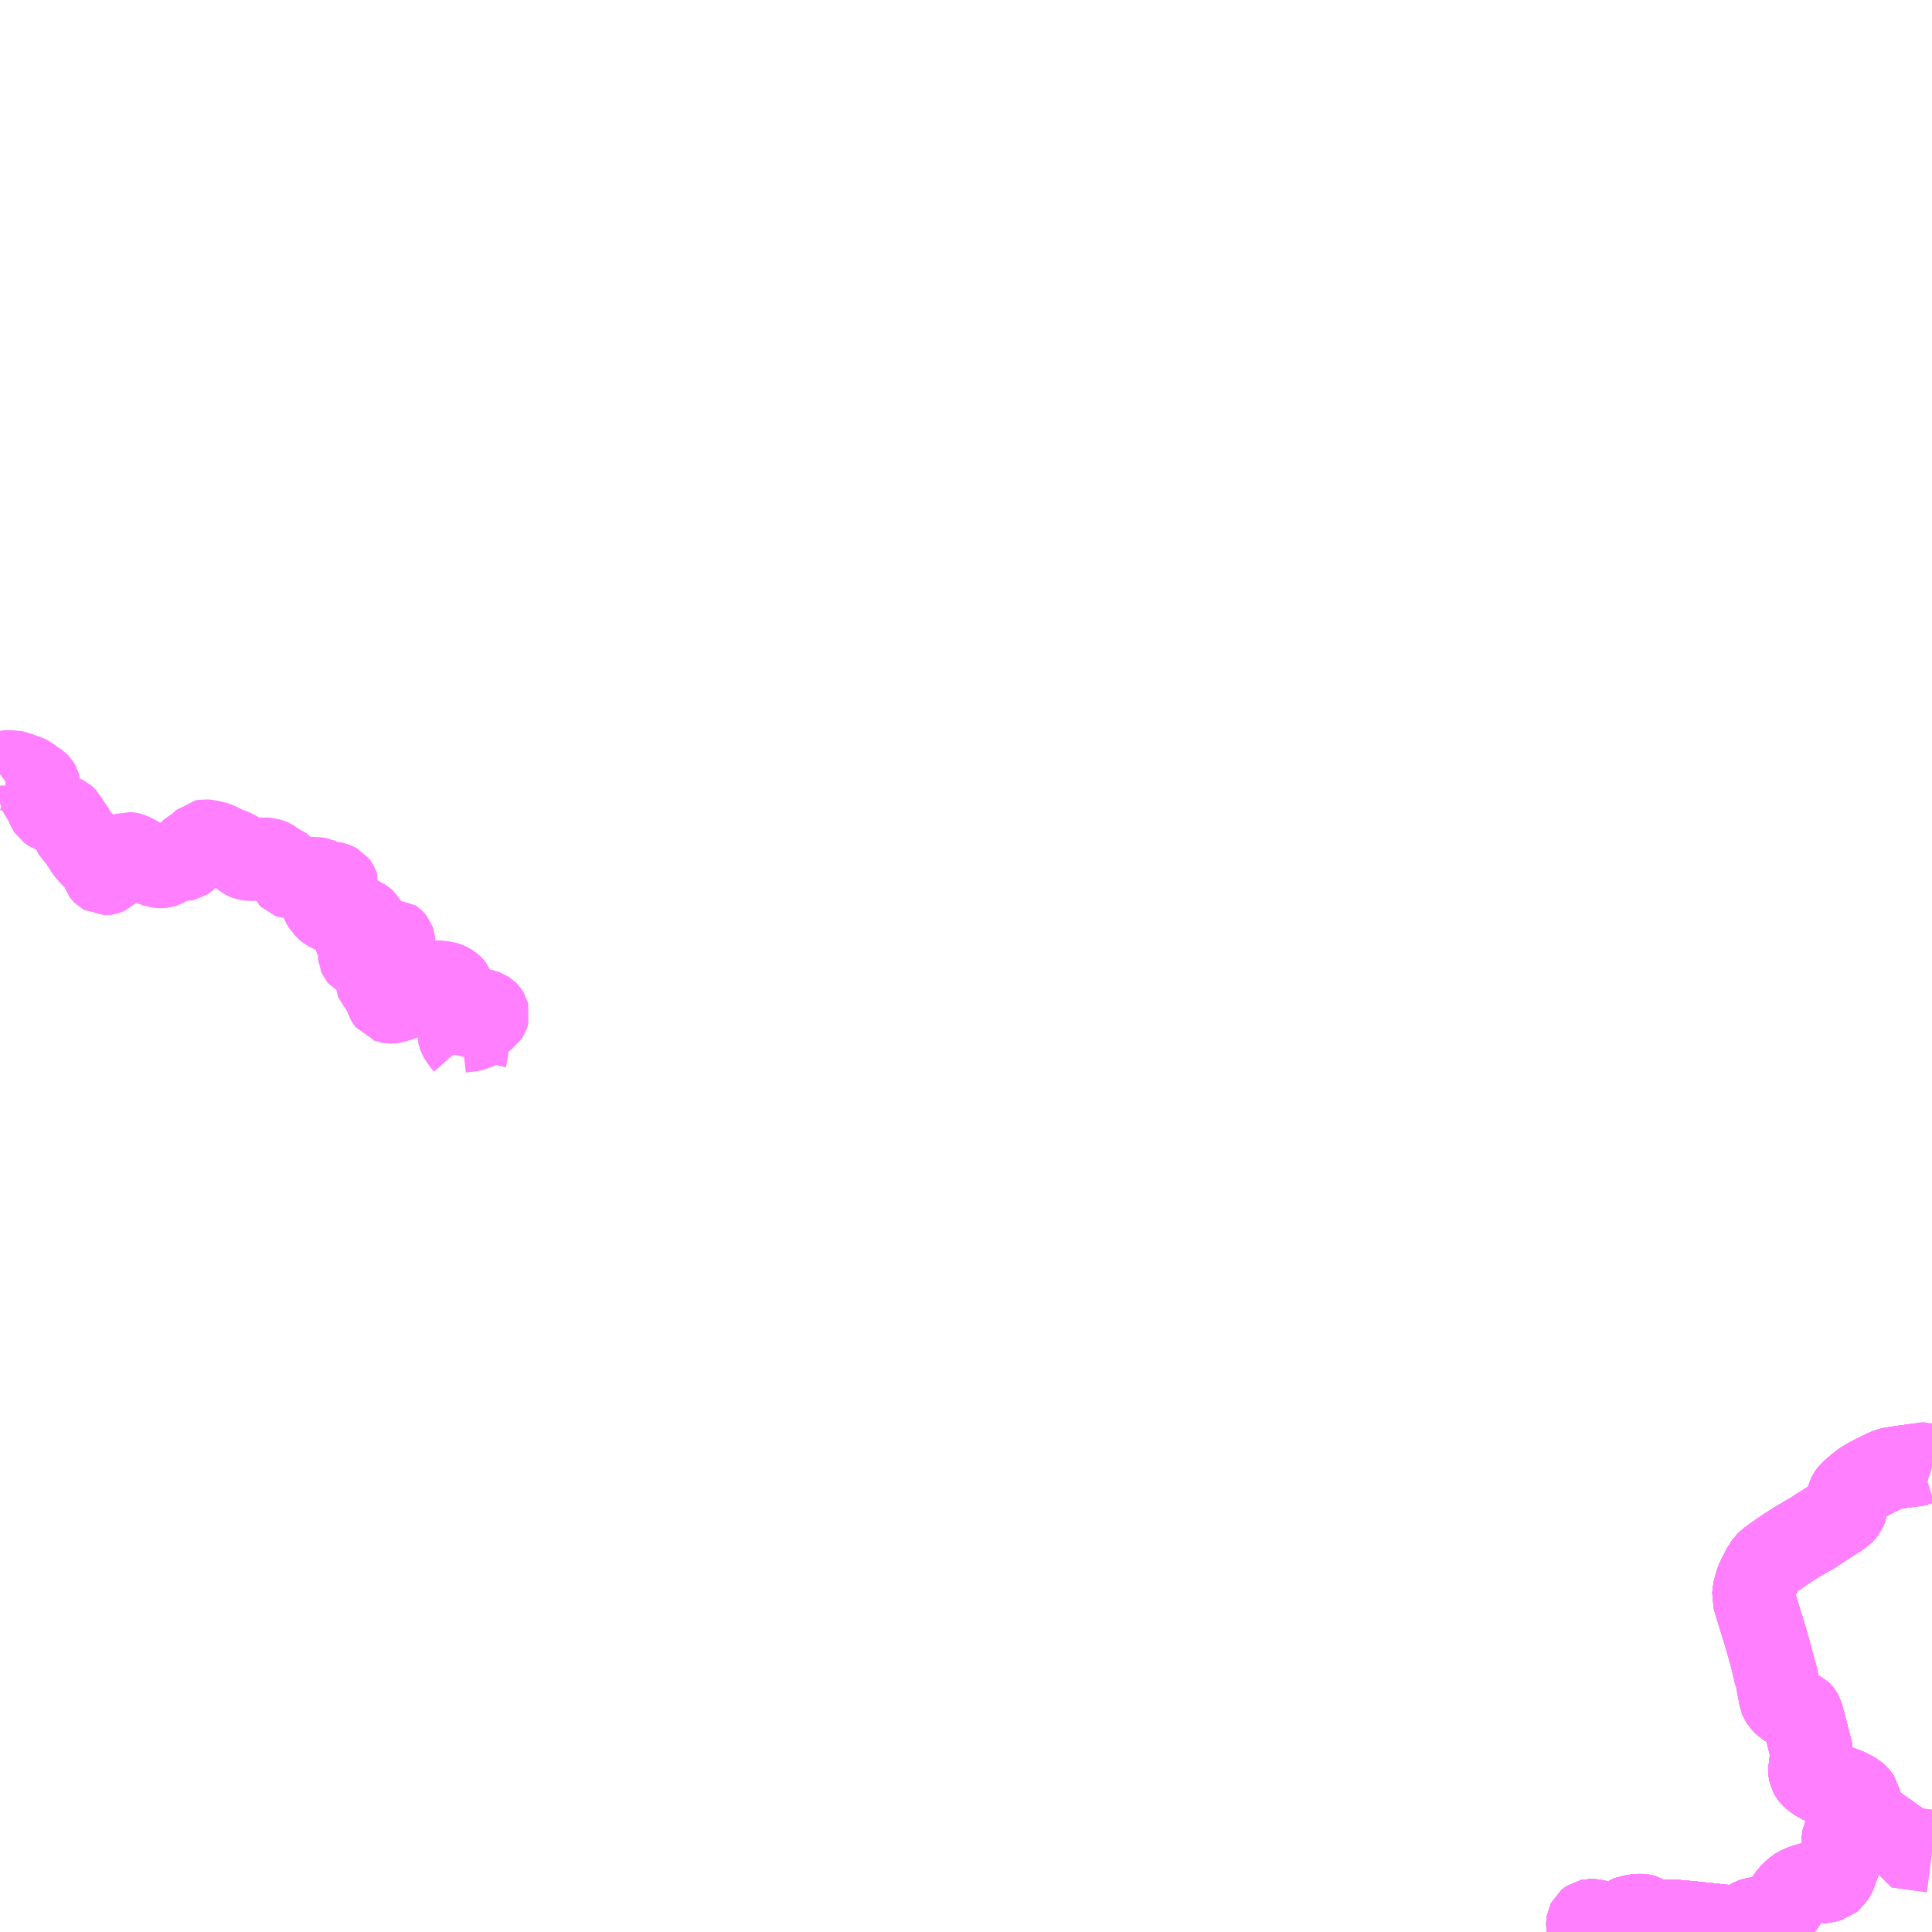 <?xml version="1.0" encoding="UTF-8"?>
<svg  xmlns="http://www.w3.org/2000/svg" xmlns:xlink="http://www.w3.org/1999/xlink" xmlns:go="http://purl.org/svgmap/profile" property="N07_001,N07_002,N07_003,N07_004,N07_005,N07_006,N07_007" viewBox="13605.469 -3427.734 17.578 17.578" go:dataArea="13605.46875 -3427.734375 17.578125 17.578125" >
<globalCoordinateSystem srsName="http://purl.org/crs/84" transform="matrix(100.0,0.0,0.0,-100.0,0.0,0.0)" />
<defs>
 <g id="p0" >
  <circle cx="0.0" cy="0.0" r="3" stroke="green" stroke-width="0.75" vector-effect="non-scaling-stroke" />
 </g>
</defs>
<g fill="none" fill-rule="evenodd" stroke="#FF00FF" stroke-width="0.75" opacity="0.5" vector-effect="non-scaling-stroke" stroke-linejoin="bevel" >
<path content="1,三交南紀交通（株）,名古屋南紀高速バス,5.0,5.0,5.0," xlink:title="1" d="M13619.918,-3410.156L13619.912,-3410.229L13619.912,-3410.237L13619.913,-3410.244L13619.916,-3410.25L13619.922,-3410.255L13619.931,-3410.261L13619.94,-3410.263L13619.96,-3410.263L13619.991,-3410.258L13620.034,-3410.243L13620.055,-3410.236L13620.081,-3410.235L13620.102,-3410.235L13620.12,-3410.237L13620.232,-3410.257L13620.245,-3410.263L13620.255,-3410.271L13620.275,-3410.287L13620.302,-3410.298L13620.356,-3410.307L13620.388,-3410.309L13620.405,-3410.309L13620.42,-3410.306L13620.434,-3410.302L13620.451,-3410.291L13620.452,-3410.291L13620.481,-3410.261L13620.498,-3410.246L13620.51,-3410.238L13620.519,-3410.235L13620.535,-3410.235L13620.547,-3410.236L13620.636,-3410.255L13620.649,-3410.256L13620.665,-3410.257L13620.681,-3410.258L13620.712,-3410.256L13620.783,-3410.25L13620.898,-3410.239L13621.144,-3410.213L13621.221,-3410.202L13621.28,-3410.195L13621.293,-3410.195L13621.305,-3410.197L13621.33,-3410.211L13621.345,-3410.224L13621.358,-3410.235L13621.397,-3410.263L13621.414,-3410.272L13621.426,-3410.276L13621.517,-3410.292L13621.54,-3410.299L13621.599,-3410.321L13621.628,-3410.334L13621.641,-3410.343L13621.666,-3410.365L13621.673,-3410.373L13621.687,-3410.389L13621.731,-3410.457L13621.754,-3410.489L13621.791,-3410.526L13621.815,-3410.546L13621.829,-3410.555L13621.862,-3410.571L13621.903,-3410.586L13621.935,-3410.595L13622,-3410.608L13622.065,-3410.613L13622.088,-3410.618L13622.12,-3410.627L13622.142,-3410.645L13622.15,-3410.658L13622.159,-3410.674L13622.164,-3410.683L13622.167,-3410.691L13622.182,-3410.733L13622.229,-3410.862L13622.233,-3410.87L13622.243,-3410.896L13622.247,-3410.911L13622.247,-3410.927L13622.244,-3410.959L13622.242,-3410.97L13622.237,-3410.992L13622.237,-3411.002L13622.24,-3411.022L13622.254,-3411.051L13622.329,-3411.175L13622.374,-3411.27L13622.376,-3411.273L13622.383,-3411.294L13622.388,-3411.319L13622.39,-3411.336L13622.39,-3411.355L13622.387,-3411.37L13622.377,-3411.385L13622.371,-3411.393L13622.342,-3411.417L13622.288,-3411.445L13622.269,-3411.454L13622.231,-3411.469L13622.162,-3411.491L13622.141,-3411.496L13622.059,-3411.508L13622.044,-3411.514L13622.021,-3411.524L13621.972,-3411.557L13621.953,-3411.575L13621.944,-3411.586L13621.937,-3411.599L13621.934,-3411.612L13621.933,-3411.62L13621.934,-3411.635L13621.943,-3411.71L13621.953,-3411.785L13621.953,-3411.793L13621.945,-3411.826L13621.917,-3411.932L13621.908,-3411.97L13621.905,-3411.98L13621.876,-3412.092L13621.869,-3412.116L13621.862,-3412.136L13621.857,-3412.145L13621.85,-3412.155L13621.845,-3412.16L13621.751,-3412.202L13621.724,-3412.216L13621.709,-3412.225L13621.7,-3412.234L13621.684,-3412.25L13621.671,-3412.271L13621.667,-3412.281L13621.636,-3412.464L13621.567,-3412.719L13621.561,-3412.741L13621.55,-3412.777L13621.54,-3412.815L13621.51,-3412.912L13621.471,-3413.039L13621.455,-3413.091L13621.421,-3413.203L13621.424,-3413.23L13621.426,-3413.255L13621.447,-3413.335L13621.465,-3413.378L13621.487,-3413.42L13621.519,-3413.482L13621.521,-3413.484L13621.538,-3413.508L13621.561,-3413.53L13621.649,-3413.593L13621.735,-3413.653L13621.742,-3413.657L13621.805,-3413.697L13621.819,-3413.706L13621.951,-3413.78L13622.159,-3413.915L13622.2,-3413.941L13622.233,-3413.966L13622.246,-3413.978L13622.257,-3413.992L13622.263,-3414.007L13622.269,-3414.031L13622.271,-3414.059L13622.277,-3414.092L13622.284,-3414.118L13622.288,-3414.126L13622.292,-3414.134L13622.301,-3414.147L13622.306,-3414.153L13622.385,-3414.222L13622.425,-3414.251L13622.471,-3414.278L13622.518,-3414.303L13622.549,-3414.318L13622.631,-3414.358L13622.649,-3414.365L13622.673,-3414.372L13622.733,-3414.382L13622.8,-3414.392L13622.915,-3414.407L13622.963,-3414.413L13623.01,-3414.403L13623.047,-3414.391"/>
<path content="1,三重交通（株）,勝浦・南紀～横浜・東京・大宮,1.0,1.0,1.0," xlink:title="1" d="M13623.047,-3414.391L13623.01,-3414.403L13622.963,-3414.413L13622.915,-3414.407L13622.8,-3414.392L13622.733,-3414.382L13622.673,-3414.372L13622.649,-3414.365L13622.631,-3414.358L13622.549,-3414.318L13622.518,-3414.303L13622.471,-3414.278L13622.425,-3414.251L13622.385,-3414.222L13622.306,-3414.153L13622.301,-3414.147L13622.292,-3414.134L13622.288,-3414.126L13622.284,-3414.118L13622.277,-3414.092L13622.271,-3414.059L13622.269,-3414.031L13622.263,-3414.007L13622.257,-3413.992L13622.246,-3413.978L13622.233,-3413.966L13622.2,-3413.941L13622.159,-3413.915L13621.951,-3413.78L13621.819,-3413.706L13621.805,-3413.697L13621.742,-3413.657L13621.735,-3413.653L13621.649,-3413.593L13621.561,-3413.53L13621.538,-3413.508L13621.521,-3413.484L13621.519,-3413.482L13621.487,-3413.42L13621.465,-3413.378L13621.447,-3413.335L13621.426,-3413.255L13621.424,-3413.23L13621.421,-3413.203L13621.455,-3413.091L13621.471,-3413.039L13621.51,-3412.912L13621.54,-3412.815L13621.55,-3412.777L13621.561,-3412.741L13621.567,-3412.719L13621.636,-3412.464L13621.667,-3412.281L13621.671,-3412.271L13621.684,-3412.25L13621.7,-3412.234L13621.709,-3412.225L13621.724,-3412.216L13621.751,-3412.202L13621.845,-3412.16L13621.85,-3412.155L13621.857,-3412.145L13621.862,-3412.136L13621.869,-3412.116L13621.876,-3412.092L13621.905,-3411.98L13621.908,-3411.97L13621.917,-3411.932L13621.945,-3411.826L13621.953,-3411.793L13621.953,-3411.785L13621.943,-3411.71L13621.934,-3411.635L13621.933,-3411.62L13621.934,-3411.612L13621.937,-3411.599L13621.944,-3411.586L13621.953,-3411.575L13621.972,-3411.557L13622.021,-3411.524L13622.044,-3411.514L13622.059,-3411.508L13622.141,-3411.496L13622.162,-3411.491L13622.231,-3411.469L13622.269,-3411.454L13622.288,-3411.445L13622.342,-3411.417L13622.371,-3411.393L13622.377,-3411.385L13622.387,-3411.37L13622.39,-3411.355L13622.39,-3411.336L13622.388,-3411.319L13622.383,-3411.294L13622.376,-3411.273L13622.374,-3411.27L13622.329,-3411.175L13622.254,-3411.051L13622.24,-3411.022L13622.237,-3411.002L13622.237,-3410.992L13622.242,-3410.97L13622.244,-3410.959L13622.247,-3410.927L13622.247,-3410.911L13622.243,-3410.896L13622.233,-3410.87L13622.229,-3410.862L13622.182,-3410.733L13622.167,-3410.691L13622.164,-3410.683L13622.159,-3410.674L13622.15,-3410.658L13622.142,-3410.645L13622.12,-3410.627L13622.088,-3410.618L13622.065,-3410.613L13622,-3410.608L13621.935,-3410.595L13621.903,-3410.586L13621.862,-3410.571L13621.829,-3410.555L13621.815,-3410.546L13621.791,-3410.526L13621.754,-3410.489L13621.731,-3410.457L13621.687,-3410.389L13621.673,-3410.373L13621.666,-3410.365L13621.641,-3410.343L13621.628,-3410.334L13621.599,-3410.321L13621.54,-3410.299L13621.517,-3410.292L13621.426,-3410.276L13621.414,-3410.272L13621.397,-3410.263L13621.358,-3410.235L13621.345,-3410.224L13621.33,-3410.211L13621.305,-3410.197L13621.293,-3410.195L13621.28,-3410.195L13621.221,-3410.202L13621.144,-3410.213L13620.898,-3410.239L13620.783,-3410.25L13620.712,-3410.256L13620.681,-3410.258L13620.665,-3410.257L13620.649,-3410.256L13620.636,-3410.255L13620.547,-3410.236L13620.535,-3410.235L13620.519,-3410.235L13620.51,-3410.238L13620.498,-3410.246L13620.481,-3410.261L13620.452,-3410.291L13620.451,-3410.291L13620.434,-3410.302L13620.42,-3410.306L13620.405,-3410.309L13620.388,-3410.309L13620.356,-3410.307L13620.302,-3410.298L13620.275,-3410.287L13620.255,-3410.271L13620.245,-3410.263L13620.232,-3410.257L13620.12,-3410.237L13620.102,-3410.235L13620.081,-3410.235L13620.055,-3410.236L13620.034,-3410.243L13619.991,-3410.258L13619.96,-3410.263L13619.94,-3410.263L13619.931,-3410.261L13619.922,-3410.255L13619.916,-3410.25L13619.913,-3410.244L13619.912,-3410.237L13619.912,-3410.229L13619.918,-3410.156"/>
<path content="1,三重交通（株）,尾鷲長島線_01_on,9.0,6.0,6.0," xlink:title="1" d="M13619.918,-3410.156L13619.912,-3410.229L13619.912,-3410.237L13619.913,-3410.244L13619.916,-3410.25L13619.922,-3410.255L13619.931,-3410.261L13619.94,-3410.263L13619.96,-3410.263L13619.991,-3410.258L13620.034,-3410.243L13620.055,-3410.236L13620.081,-3410.235L13620.102,-3410.235L13620.12,-3410.237L13620.232,-3410.257L13620.245,-3410.263L13620.255,-3410.271L13620.275,-3410.287L13620.302,-3410.298L13620.356,-3410.307L13620.388,-3410.309L13620.405,-3410.309L13620.42,-3410.306L13620.434,-3410.302L13620.451,-3410.291L13620.452,-3410.291L13620.481,-3410.261L13620.498,-3410.246L13620.51,-3410.238L13620.519,-3410.235L13620.535,-3410.235L13620.547,-3410.236L13620.636,-3410.255L13620.649,-3410.256L13620.665,-3410.257L13620.681,-3410.258L13620.712,-3410.256L13620.783,-3410.25L13620.898,-3410.239L13621.144,-3410.213L13621.221,-3410.202L13621.28,-3410.195L13621.293,-3410.195L13621.305,-3410.197L13621.33,-3410.211L13621.345,-3410.224L13621.358,-3410.235L13621.397,-3410.263L13621.414,-3410.272L13621.426,-3410.276L13621.517,-3410.292L13621.54,-3410.299L13621.599,-3410.321L13621.628,-3410.334L13621.641,-3410.343L13621.666,-3410.365L13621.673,-3410.373L13621.687,-3410.389L13621.731,-3410.457L13621.754,-3410.489L13621.791,-3410.526L13621.815,-3410.546L13621.829,-3410.555L13621.862,-3410.571L13621.903,-3410.586L13621.935,-3410.595L13622,-3410.608L13622.065,-3410.613L13622.076,-3410.616L13622.088,-3410.618L13622.12,-3410.627L13622.142,-3410.645L13622.15,-3410.658L13622.159,-3410.674L13622.164,-3410.683L13622.167,-3410.691L13622.182,-3410.733L13622.229,-3410.862L13622.233,-3410.87L13622.243,-3410.896L13622.247,-3410.911L13622.247,-3410.927L13622.244,-3410.959L13622.242,-3410.97L13622.237,-3410.992L13622.237,-3411.002L13622.24,-3411.022L13622.254,-3411.051L13622.329,-3411.175L13622.376,-3411.273L13622.383,-3411.294L13622.388,-3411.319L13622.39,-3411.336L13622.39,-3411.355L13622.387,-3411.37L13622.377,-3411.385L13622.371,-3411.393L13622.342,-3411.417L13622.288,-3411.445L13622.269,-3411.454L13622.231,-3411.469L13622.162,-3411.491L13622.141,-3411.496L13622.059,-3411.508L13622.044,-3411.514L13622.021,-3411.524L13621.972,-3411.557L13621.953,-3411.575L13621.944,-3411.586L13621.937,-3411.599L13621.934,-3411.612L13621.933,-3411.62L13621.934,-3411.635L13621.943,-3411.71L13621.953,-3411.785L13621.953,-3411.793L13621.945,-3411.826L13621.917,-3411.932L13621.908,-3411.97L13621.905,-3411.98L13621.876,-3412.092L13621.869,-3412.116L13621.862,-3412.136L13621.857,-3412.145L13621.85,-3412.155L13621.845,-3412.16L13621.751,-3412.202L13621.724,-3412.216L13621.709,-3412.225L13621.7,-3412.234L13621.684,-3412.25L13621.671,-3412.271L13621.667,-3412.281L13621.636,-3412.464L13621.567,-3412.719L13621.561,-3412.741L13621.55,-3412.777L13621.54,-3412.815L13621.51,-3412.912L13621.471,-3413.039L13621.455,-3413.091L13621.421,-3413.203L13621.426,-3413.255L13621.447,-3413.335L13621.465,-3413.378L13621.487,-3413.42L13621.519,-3413.482L13621.521,-3413.484L13621.538,-3413.508L13621.561,-3413.53L13621.649,-3413.593L13621.735,-3413.653L13621.742,-3413.657L13621.805,-3413.697L13621.819,-3413.706L13621.951,-3413.78L13622.159,-3413.915L13622.2,-3413.941L13622.233,-3413.966L13622.246,-3413.978L13622.257,-3413.992L13622.263,-3414.007L13622.269,-3414.031L13622.271,-3414.059L13622.277,-3414.092L13622.284,-3414.118L13622.288,-3414.126L13622.292,-3414.134L13622.301,-3414.147L13622.306,-3414.153L13622.385,-3414.222L13622.425,-3414.251L13622.471,-3414.278L13622.518,-3414.303L13622.549,-3414.318L13622.631,-3414.358L13622.649,-3414.365L13622.673,-3414.372L13622.733,-3414.382L13622.8,-3414.392L13622.915,-3414.407L13622.963,-3414.413L13623.01,-3414.403L13623.047,-3414.391"/>
<path content="1,三重交通（株）,尾鷲長島線_02_on,9.0,6.0,6.0," xlink:title="1" d="M13622.12,-3410.627L13622.142,-3410.645L13622.15,-3410.658L13622.159,-3410.674L13622.164,-3410.683L13622.167,-3410.691L13622.182,-3410.733L13622.229,-3410.862L13622.233,-3410.87L13622.243,-3410.896L13622.247,-3410.911L13622.247,-3410.927L13622.244,-3410.959L13622.242,-3410.97L13622.237,-3410.992L13622.237,-3411.002L13622.24,-3411.022L13622.254,-3411.051L13622.329,-3411.175L13622.376,-3411.273L13622.383,-3411.294L13622.388,-3411.319L13622.39,-3411.336L13622.39,-3411.355L13622.387,-3411.37L13622.377,-3411.385L13622.371,-3411.393L13622.342,-3411.417L13622.288,-3411.445L13622.269,-3411.454L13622.231,-3411.469L13622.162,-3411.491L13622.141,-3411.496L13622.059,-3411.508L13622.044,-3411.514L13622.021,-3411.524L13621.972,-3411.557L13621.953,-3411.575L13621.944,-3411.586L13621.937,-3411.599L13621.934,-3411.612L13621.933,-3411.62L13621.934,-3411.635L13621.943,-3411.71L13621.953,-3411.785L13621.953,-3411.793L13621.945,-3411.826L13621.917,-3411.932L13621.908,-3411.97L13621.905,-3411.98L13621.876,-3412.092L13621.869,-3412.116L13621.862,-3412.136L13621.857,-3412.145L13621.85,-3412.155L13621.845,-3412.16L13621.751,-3412.202L13621.724,-3412.216L13621.709,-3412.225L13621.7,-3412.234L13621.684,-3412.25L13621.671,-3412.271L13621.667,-3412.281L13621.636,-3412.464L13621.567,-3412.719L13621.561,-3412.741L13621.55,-3412.777L13621.54,-3412.815L13621.51,-3412.912L13621.471,-3413.039L13621.455,-3413.091L13621.421,-3413.203L13621.426,-3413.255L13621.447,-3413.335L13621.465,-3413.378L13621.487,-3413.42L13621.519,-3413.482L13621.521,-3413.484L13621.538,-3413.508L13621.561,-3413.53L13621.649,-3413.593L13621.735,-3413.653L13621.742,-3413.657L13621.805,-3413.697L13621.819,-3413.706L13621.951,-3413.78L13622.159,-3413.915L13622.2,-3413.941L13622.233,-3413.966L13622.246,-3413.978L13622.257,-3413.992L13622.263,-3414.007L13622.269,-3414.031L13622.271,-3414.059L13622.277,-3414.092L13622.284,-3414.118L13622.288,-3414.126L13622.292,-3414.134L13622.301,-3414.147L13622.306,-3414.153L13622.385,-3414.222L13622.425,-3414.251L13622.471,-3414.278L13622.518,-3414.303L13622.549,-3414.318L13622.631,-3414.358L13622.649,-3414.365L13622.673,-3414.372L13622.733,-3414.382L13622.8,-3414.392L13622.915,-3414.407L13622.963,-3414.413L13623.01,-3414.403L13623.047,-3414.391"/>
<path content="1,三重交通（株）,島勝線_01_on,7.0,5.0,5.0," xlink:title="1" d="M13619.918,-3410.156L13619.912,-3410.229L13619.912,-3410.237L13619.913,-3410.244L13619.916,-3410.25L13619.922,-3410.255L13619.931,-3410.261L13619.94,-3410.263L13619.96,-3410.263L13619.991,-3410.258L13620.034,-3410.243L13620.055,-3410.236L13620.081,-3410.235L13620.102,-3410.235L13620.12,-3410.237L13620.232,-3410.257L13620.245,-3410.263L13620.255,-3410.271L13620.275,-3410.287L13620.302,-3410.298L13620.356,-3410.307L13620.388,-3410.309L13620.405,-3410.309L13620.42,-3410.306L13620.434,-3410.302L13620.451,-3410.291L13620.452,-3410.291L13620.481,-3410.261L13620.498,-3410.246L13620.51,-3410.238L13620.519,-3410.235L13620.535,-3410.235L13620.547,-3410.236L13620.636,-3410.255L13620.649,-3410.256L13620.665,-3410.257L13620.681,-3410.258L13620.712,-3410.256L13620.783,-3410.25L13620.898,-3410.239L13621.144,-3410.213L13621.221,-3410.202L13621.28,-3410.195L13621.293,-3410.195L13621.305,-3410.197L13621.33,-3410.211L13621.345,-3410.224L13621.358,-3410.235L13621.397,-3410.263L13621.414,-3410.272L13621.426,-3410.276L13621.517,-3410.292L13621.54,-3410.299L13621.599,-3410.321L13621.628,-3410.334L13621.641,-3410.343L13621.666,-3410.365L13621.673,-3410.373L13621.687,-3410.389L13621.731,-3410.457L13621.754,-3410.489L13621.791,-3410.526L13621.815,-3410.546L13621.829,-3410.555L13621.862,-3410.571L13621.903,-3410.586L13621.935,-3410.595L13622,-3410.608L13622.065,-3410.613L13622.076,-3410.616L13622.088,-3410.618L13622.12,-3410.627L13622.142,-3410.645L13622.15,-3410.658L13622.159,-3410.674L13622.164,-3410.683L13622.167,-3410.691L13622.182,-3410.733L13622.229,-3410.862L13622.233,-3410.87L13622.243,-3410.896L13622.247,-3410.911L13622.247,-3410.927L13622.244,-3410.959L13622.242,-3410.97L13622.237,-3410.992L13622.237,-3411.002L13622.24,-3411.022L13622.254,-3411.051L13622.329,-3411.175L13622.376,-3411.273L13622.374,-3411.204L13622.369,-3411.204L13622.363,-3411.14L13622.488,-3411.134L13622.576,-3411.142L13622.668,-3411.148L13622.698,-3411.154L13622.73,-3410.933L13623.039,-3410.891L13623.047,-3410.89"/>
<path content="1,三重交通（株）,島勝線_02_on,7.0,5.0,5.0," xlink:title="1" d="M13622.12,-3410.627L13622.142,-3410.645L13622.15,-3410.658L13622.159,-3410.674L13622.164,-3410.683L13622.167,-3410.691L13622.182,-3410.733L13622.229,-3410.862L13622.233,-3410.87L13622.243,-3410.896L13622.247,-3410.911L13622.247,-3410.927L13622.244,-3410.959L13622.242,-3410.97L13622.237,-3410.992L13622.237,-3411.002L13622.24,-3411.022L13622.254,-3411.051L13622.329,-3411.175L13622.376,-3411.273L13622.374,-3411.204L13622.369,-3411.204L13622.363,-3411.14L13622.488,-3411.134L13622.576,-3411.142L13622.668,-3411.148L13622.698,-3411.154L13622.73,-3410.933L13623.039,-3410.891L13623.047,-3410.89"/>
<path content="1,三重交通（株）,松阪～尾鷲,9.0,9.0,9.0," xlink:title="1" d="M13623.047,-3414.391L13623.01,-3414.403L13622.963,-3414.413L13622.915,-3414.407L13622.8,-3414.392L13622.733,-3414.382L13622.673,-3414.372L13622.649,-3414.365L13622.631,-3414.358L13622.549,-3414.318L13622.518,-3414.303L13622.471,-3414.278L13622.425,-3414.251L13622.385,-3414.222L13622.306,-3414.153L13622.301,-3414.147L13622.292,-3414.134L13622.288,-3414.126L13622.284,-3414.118L13622.277,-3414.092L13622.271,-3414.059L13622.269,-3414.031L13622.263,-3414.007L13622.257,-3413.992L13622.246,-3413.978L13622.233,-3413.966L13622.2,-3413.941L13622.159,-3413.915L13621.951,-3413.78L13621.819,-3413.706L13621.805,-3413.697L13621.742,-3413.657L13621.735,-3413.653L13621.649,-3413.593L13621.561,-3413.53L13621.538,-3413.508L13621.521,-3413.484L13621.519,-3413.482L13621.487,-3413.42L13621.465,-3413.378L13621.447,-3413.335L13621.426,-3413.255L13621.424,-3413.23L13621.421,-3413.203L13621.455,-3413.091L13621.471,-3413.039L13621.51,-3412.912L13621.54,-3412.815L13621.55,-3412.777L13621.561,-3412.741L13621.567,-3412.719L13621.636,-3412.464L13621.667,-3412.281L13621.671,-3412.271L13621.684,-3412.25L13621.7,-3412.234L13621.709,-3412.225L13621.724,-3412.216L13621.751,-3412.202L13621.845,-3412.16L13621.85,-3412.155L13621.857,-3412.145L13621.862,-3412.136L13621.869,-3412.116L13621.876,-3412.092L13621.905,-3411.98L13621.908,-3411.97L13621.917,-3411.932L13621.945,-3411.826L13621.953,-3411.793L13621.953,-3411.785L13621.943,-3411.71L13621.934,-3411.635L13621.933,-3411.62L13621.934,-3411.612L13621.937,-3411.599L13621.944,-3411.586L13621.953,-3411.575L13621.972,-3411.557L13622.021,-3411.524L13622.044,-3411.514L13622.059,-3411.508L13622.141,-3411.496L13622.162,-3411.491L13622.231,-3411.469L13622.269,-3411.454L13622.288,-3411.445L13622.342,-3411.417L13622.371,-3411.393L13622.377,-3411.385L13622.387,-3411.37L13622.39,-3411.355L13622.39,-3411.336L13622.388,-3411.319L13622.383,-3411.294L13622.376,-3411.273L13622.374,-3411.27L13622.329,-3411.175L13622.254,-3411.051L13622.24,-3411.022L13622.237,-3411.002L13622.237,-3410.992L13622.242,-3410.97L13622.244,-3410.959L13622.247,-3410.927L13622.247,-3410.911L13622.243,-3410.896L13622.233,-3410.87L13622.229,-3410.862L13622.182,-3410.733L13622.167,-3410.691L13622.164,-3410.683L13622.159,-3410.674L13622.15,-3410.658L13622.142,-3410.645L13622.12,-3410.627L13622.088,-3410.618L13622.065,-3410.613L13622,-3410.608L13621.935,-3410.595L13621.903,-3410.586L13621.862,-3410.571L13621.829,-3410.555L13621.815,-3410.546L13621.791,-3410.526L13621.754,-3410.489L13621.731,-3410.457L13621.687,-3410.389L13621.673,-3410.373L13621.666,-3410.365L13621.641,-3410.343L13621.628,-3410.334L13621.599,-3410.321L13621.54,-3410.299L13621.517,-3410.292L13621.426,-3410.276L13621.414,-3410.272L13621.397,-3410.263L13621.358,-3410.235L13621.345,-3410.224L13621.33,-3410.211L13621.305,-3410.197L13621.293,-3410.195L13621.28,-3410.195L13621.221,-3410.202L13621.144,-3410.213L13620.898,-3410.239L13620.783,-3410.25L13620.712,-3410.256L13620.681,-3410.258L13620.665,-3410.257L13620.649,-3410.256L13620.636,-3410.255L13620.547,-3410.236L13620.535,-3410.235L13620.519,-3410.235L13620.51,-3410.238L13620.498,-3410.246L13620.481,-3410.261L13620.452,-3410.291L13620.451,-3410.291L13620.434,-3410.302L13620.42,-3410.306L13620.405,-3410.309L13620.388,-3410.309L13620.356,-3410.307L13620.302,-3410.298L13620.275,-3410.287L13620.255,-3410.271L13620.245,-3410.263L13620.232,-3410.257L13620.12,-3410.237L13620.102,-3410.235L13620.081,-3410.235L13620.055,-3410.236L13620.034,-3410.243L13619.991,-3410.258L13619.96,-3410.263L13619.94,-3410.263L13619.931,-3410.261L13619.922,-3410.255L13619.916,-3410.25L13619.913,-3410.244L13619.912,-3410.237L13619.912,-3410.229L13619.918,-3410.156"/>
<path content="1,三重交通（株）,津～尾鷲・熊野,9.0,9.0,9.0," xlink:title="1" d="M13623.047,-3414.391L13623.01,-3414.403L13622.963,-3414.413L13622.915,-3414.407L13622.8,-3414.392L13622.733,-3414.382L13622.673,-3414.372L13622.649,-3414.365L13622.631,-3414.358L13622.549,-3414.318L13622.518,-3414.303L13622.471,-3414.278L13622.425,-3414.251L13622.385,-3414.222L13622.306,-3414.153L13622.301,-3414.147L13622.292,-3414.134L13622.288,-3414.126L13622.284,-3414.118L13622.277,-3414.092L13622.271,-3414.059L13622.269,-3414.031L13622.263,-3414.007L13622.257,-3413.992L13622.246,-3413.978L13622.233,-3413.966L13622.2,-3413.941L13622.159,-3413.915L13621.951,-3413.78L13621.819,-3413.706L13621.805,-3413.697L13621.742,-3413.657L13621.735,-3413.653L13621.649,-3413.593L13621.561,-3413.53L13621.538,-3413.508L13621.521,-3413.484L13621.519,-3413.482L13621.487,-3413.42L13621.465,-3413.378L13621.447,-3413.335L13621.426,-3413.255L13621.424,-3413.23L13621.421,-3413.203L13621.455,-3413.091L13621.471,-3413.039L13621.51,-3412.912L13621.54,-3412.815L13621.55,-3412.777L13621.561,-3412.741L13621.567,-3412.719L13621.636,-3412.464L13621.667,-3412.281L13621.671,-3412.271L13621.684,-3412.25L13621.7,-3412.234L13621.709,-3412.225L13621.724,-3412.216L13621.751,-3412.202L13621.845,-3412.16L13621.85,-3412.155L13621.857,-3412.145L13621.862,-3412.136L13621.869,-3412.116L13621.876,-3412.092L13621.905,-3411.98L13621.908,-3411.97L13621.917,-3411.932L13621.945,-3411.826L13621.953,-3411.793L13621.953,-3411.785L13621.943,-3411.71L13621.934,-3411.635L13621.933,-3411.62L13621.934,-3411.612L13621.937,-3411.599L13621.944,-3411.586L13621.953,-3411.575L13621.972,-3411.557L13622.021,-3411.524L13622.044,-3411.514L13622.059,-3411.508L13622.141,-3411.496L13622.162,-3411.491L13622.231,-3411.469L13622.269,-3411.454L13622.288,-3411.445L13622.342,-3411.417L13622.371,-3411.393L13622.377,-3411.385L13622.387,-3411.37L13622.39,-3411.355L13622.39,-3411.336L13622.388,-3411.319L13622.383,-3411.294L13622.376,-3411.273L13622.374,-3411.27L13622.329,-3411.175L13622.254,-3411.051L13622.24,-3411.022L13622.237,-3411.002L13622.237,-3410.992L13622.242,-3410.97L13622.244,-3410.959L13622.247,-3410.927L13622.247,-3410.911L13622.243,-3410.896L13622.233,-3410.87L13622.229,-3410.862L13622.182,-3410.733L13622.167,-3410.691L13622.164,-3410.683L13622.159,-3410.674L13622.15,-3410.658L13622.142,-3410.645L13622.12,-3410.627L13622.088,-3410.618L13622.065,-3410.613L13622,-3410.608L13621.935,-3410.595L13621.903,-3410.586L13621.862,-3410.571L13621.829,-3410.555L13621.815,-3410.546L13621.791,-3410.526L13621.754,-3410.489L13621.731,-3410.457L13621.687,-3410.389L13621.673,-3410.373L13621.666,-3410.365L13621.641,-3410.343L13621.628,-3410.334L13621.599,-3410.321L13621.54,-3410.299L13621.517,-3410.292L13621.426,-3410.276L13621.414,-3410.272L13621.397,-3410.263L13621.358,-3410.235L13621.345,-3410.224L13621.33,-3410.211L13621.305,-3410.197L13621.293,-3410.195L13621.28,-3410.195L13621.221,-3410.202L13621.144,-3410.213L13620.898,-3410.239L13620.783,-3410.25L13620.712,-3410.256L13620.681,-3410.258L13620.665,-3410.257L13620.649,-3410.256L13620.636,-3410.255L13620.547,-3410.236L13620.535,-3410.235L13620.519,-3410.235L13620.51,-3410.238L13620.498,-3410.246L13620.481,-3410.261L13620.452,-3410.291L13620.451,-3410.291L13620.434,-3410.302L13620.42,-3410.306L13620.405,-3410.309L13620.388,-3410.309L13620.356,-3410.307L13620.302,-3410.298L13620.275,-3410.287L13620.255,-3410.271L13620.245,-3410.263L13620.232,-3410.257L13620.12,-3410.237L13620.102,-3410.235L13620.081,-3410.235L13620.055,-3410.236L13620.034,-3410.243L13619.991,-3410.258L13619.96,-3410.263L13619.94,-3410.263L13619.931,-3410.261L13619.922,-3410.255L13619.916,-3410.25L13619.913,-3410.244L13619.912,-3410.237L13619.912,-3410.229L13619.918,-3410.156"/>
<path content="1,三重急行自動車（株）,南紀特急バス,9.0,9.0,9.0," xlink:title="1" d="M13623.047,-3414.391L13623.01,-3414.403L13622.963,-3414.413L13622.915,-3414.407L13622.8,-3414.392L13622.733,-3414.382L13622.673,-3414.372L13622.649,-3414.365L13622.631,-3414.358L13622.549,-3414.318L13622.518,-3414.303L13622.471,-3414.278L13622.425,-3414.251L13622.385,-3414.222L13622.306,-3414.153L13622.301,-3414.147L13622.292,-3414.134L13622.288,-3414.126L13622.284,-3414.118L13622.277,-3414.092L13622.271,-3414.059L13622.269,-3414.031L13622.263,-3414.007L13622.257,-3413.992L13622.246,-3413.978L13622.233,-3413.966L13622.2,-3413.941L13622.159,-3413.915L13621.951,-3413.78L13621.819,-3413.706L13621.805,-3413.697L13621.742,-3413.657L13621.735,-3413.653L13621.649,-3413.593L13621.561,-3413.53L13621.538,-3413.508L13621.521,-3413.484L13621.519,-3413.482L13621.487,-3413.42L13621.465,-3413.378L13621.447,-3413.335L13621.426,-3413.255L13621.421,-3413.203L13621.455,-3413.091L13621.471,-3413.039L13621.51,-3412.912L13621.54,-3412.815L13621.55,-3412.777L13621.561,-3412.741L13621.567,-3412.719L13621.636,-3412.464L13621.667,-3412.281L13621.671,-3412.271L13621.684,-3412.25L13621.7,-3412.234L13621.709,-3412.225L13621.724,-3412.216L13621.751,-3412.202L13621.845,-3412.16L13621.85,-3412.155L13621.857,-3412.145L13621.862,-3412.136L13621.869,-3412.116L13621.876,-3412.092L13621.905,-3411.98L13621.908,-3411.97L13621.917,-3411.932L13621.945,-3411.826L13621.953,-3411.793L13621.953,-3411.785L13621.943,-3411.71L13621.934,-3411.635L13621.933,-3411.62L13621.934,-3411.612L13621.937,-3411.599L13621.944,-3411.586L13621.953,-3411.575L13621.972,-3411.557L13622.021,-3411.524L13622.044,-3411.514L13622.059,-3411.508L13622.141,-3411.496L13622.162,-3411.491L13622.231,-3411.469L13622.269,-3411.454L13622.288,-3411.445L13622.342,-3411.417L13622.371,-3411.393L13622.377,-3411.385L13622.387,-3411.37L13622.39,-3411.355L13622.39,-3411.336L13622.388,-3411.319L13622.383,-3411.294L13622.376,-3411.273L13622.329,-3411.175L13622.254,-3411.051L13622.24,-3411.022L13622.237,-3411.002L13622.237,-3410.992L13622.242,-3410.97L13622.244,-3410.959L13622.247,-3410.927L13622.247,-3410.911L13622.243,-3410.896L13622.233,-3410.87L13622.229,-3410.862L13622.182,-3410.733L13622.167,-3410.691L13622.164,-3410.683L13622.159,-3410.674L13622.15,-3410.658L13622.142,-3410.645L13622.12,-3410.627L13622.088,-3410.618L13622.076,-3410.616L13622.065,-3410.613L13622,-3410.608L13621.935,-3410.595L13621.903,-3410.586L13621.862,-3410.571L13621.829,-3410.555L13621.815,-3410.546L13621.791,-3410.526L13621.754,-3410.489L13621.731,-3410.457L13621.687,-3410.389L13621.673,-3410.373L13621.666,-3410.365L13621.641,-3410.343L13621.628,-3410.334L13621.599,-3410.321L13621.54,-3410.299L13621.517,-3410.292L13621.426,-3410.276L13621.414,-3410.272L13621.397,-3410.263L13621.358,-3410.235L13621.345,-3410.224L13621.33,-3410.211L13621.305,-3410.197L13621.293,-3410.195L13621.28,-3410.195L13621.221,-3410.202L13621.144,-3410.213L13620.898,-3410.239L13620.783,-3410.25L13620.712,-3410.256L13620.681,-3410.258L13620.665,-3410.257L13620.649,-3410.256L13620.636,-3410.255L13620.547,-3410.236L13620.535,-3410.235L13620.519,-3410.235L13620.51,-3410.238L13620.498,-3410.246L13620.481,-3410.261L13620.452,-3410.291L13620.451,-3410.291L13620.434,-3410.302L13620.42,-3410.306L13620.405,-3410.309L13620.388,-3410.309L13620.356,-3410.307L13620.302,-3410.298L13620.275,-3410.287L13620.255,-3410.271L13620.245,-3410.263L13620.232,-3410.257L13620.12,-3410.237L13620.102,-3410.235L13620.081,-3410.235L13620.055,-3410.236L13620.034,-3410.243L13619.991,-3410.258L13619.96,-3410.263L13619.94,-3410.263L13619.931,-3410.261L13619.922,-3410.255L13619.916,-3410.25L13619.913,-3410.244L13619.912,-3410.237L13619.912,-3410.229L13619.918,-3410.156"/>
<path content="1,奈良交通（株）,大台ヶ原臨時230,1.0,2.0,2.0," xlink:title="1" d="M13605.469,-3420.69L13605.485,-3420.702L13605.496,-3420.709L13605.501,-3420.711L13605.507,-3420.713L13605.519,-3420.716L13605.531,-3420.716L13605.547,-3420.716L13605.55,-3420.716L13605.557,-3420.716L13605.568,-3420.715L13605.604,-3420.712L13605.616,-3420.71L13605.623,-3420.707L13605.632,-3420.704L13605.644,-3420.699L13605.663,-3420.691L13605.675,-3420.687L13605.716,-3420.674L13605.733,-3420.665L13605.765,-3420.639L13605.786,-3420.624L13605.809,-3420.61L13605.818,-3420.604L13605.823,-3420.599L13605.826,-3420.594L13605.828,-3420.587L13605.828,-3420.581L13605.83,-3420.534L13605.831,-3420.526L13605.832,-3420.52L13605.834,-3420.513L13605.837,-3420.507L13605.841,-3420.499L13605.854,-3420.481L13605.864,-3420.466L13605.877,-3420.444L13605.882,-3420.435L13605.886,-3420.426L13605.892,-3420.41L13605.898,-3420.394L13605.904,-3420.38L13605.908,-3420.374L13605.912,-3420.368L13605.92,-3420.362L13605.934,-3420.353L13605.977,-3420.335L13606.043,-3420.309L13606.049,-3420.306L13606.055,-3420.303L13606.061,-3420.298L13606.072,-3420.287L13606.079,-3420.274L13606.092,-3420.248L13606.098,-3420.238L13606.112,-3420.217L13606.124,-3420.204L13606.136,-3420.187L13606.139,-3420.182L13606.141,-3420.175L13606.143,-3420.17L13606.147,-3420.152L13606.15,-3420.14L13606.153,-3420.133L13606.156,-3420.127L13606.161,-3420.123L13606.167,-3420.117L13606.175,-3420.111L13606.19,-3420.103L13606.197,-3420.099L13606.202,-3420.094L13606.209,-3420.088L13606.214,-3420.081L13606.22,-3420.069L13606.229,-3420.044L13606.236,-3420.029L13606.239,-3420.023L13606.243,-3420.015L13606.259,-3419.994L13606.266,-3419.985L13606.287,-3419.962L13606.294,-3419.954L13606.31,-3419.938L13606.34,-3419.906L13606.351,-3419.894L13606.361,-3419.884L13606.368,-3419.876L13606.374,-3419.87L13606.378,-3419.865L13606.389,-3419.847L13606.392,-3419.84L13606.398,-3419.811L13606.402,-3419.8L13606.404,-3419.794L13606.407,-3419.79L13606.411,-3419.786L13606.418,-3419.782L13606.425,-3419.782L13606.426,-3419.782L13606.433,-3419.783L13606.443,-3419.786L13606.452,-3419.79L13606.461,-3419.799L13606.468,-3419.81L13606.473,-3419.819L13606.474,-3419.827L13606.475,-3419.855L13606.476,-3419.879L13606.479,-3419.887L13606.483,-3419.896L13606.488,-3419.902L13606.491,-3419.904L13606.505,-3419.907L13606.529,-3419.913L13606.544,-3419.919L13606.555,-3419.924L13606.562,-3419.928L13606.584,-3419.948L13606.606,-3419.963L13606.617,-3419.968L13606.623,-3419.97L13606.629,-3419.972L13606.642,-3419.971L13606.654,-3419.968L13606.671,-3419.961L13606.701,-3419.946L13606.743,-3419.921L13606.77,-3419.905L13606.808,-3419.887L13606.815,-3419.883L13606.865,-3419.861L13606.902,-3419.849L13606.914,-3419.847L13606.927,-3419.846L13606.942,-3419.846L13606.95,-3419.847L13606.959,-3419.85L13606.967,-3419.854L13606.985,-3419.867L13606.995,-3419.873L13607.002,-3419.877L13607.013,-3419.883L13607.033,-3419.891L13607.06,-3419.9L13607.078,-3419.906L13607.095,-3419.909L13607.108,-3419.909L13607.137,-3419.908L13607.154,-3419.912L13607.16,-3419.916L13607.167,-3419.922L13607.176,-3419.931L13607.191,-3419.949L13607.201,-3419.97L13607.209,-3419.994L13607.213,-3420L13607.218,-3420.006L13607.222,-3420.01L13607.228,-3420.013L13607.249,-3420.021L13607.254,-3420.024L13607.268,-3420.032L13607.276,-3420.039L13607.283,-3420.047L13607.286,-3420.051L13607.303,-3420.068L13607.314,-3420.077L13607.324,-3420.086L13607.329,-3420.087L13607.341,-3420.086L13607.363,-3420.083L13607.411,-3420.073L13607.446,-3420.062L13607.459,-3420.057L13607.472,-3420.05L13607.484,-3420.044L13607.5,-3420.034L13607.515,-3420.027L13607.532,-3420.02L13607.546,-3420.015L13607.584,-3420.001L13607.601,-3419.993L13607.615,-3419.986L13607.627,-3419.978L13607.646,-3419.964L13607.657,-3419.955L13607.665,-3419.948L13607.675,-3419.941L13607.685,-3419.933L13607.7,-3419.923L13607.708,-3419.919L13607.716,-3419.916L13607.727,-3419.914L13607.749,-3419.912L13607.778,-3419.912L13607.808,-3419.915L13607.855,-3419.921L13607.871,-3419.921L13607.891,-3419.921L13607.905,-3419.92L13607.928,-3419.913L13607.94,-3419.908L13607.948,-3419.903L13607.955,-3419.897L13607.96,-3419.893L13607.979,-3419.881L13607.989,-3419.875L13608.024,-3419.854L13608.037,-3419.847L13608.061,-3419.833L13608.066,-3419.83L13608.075,-3419.818L13608.08,-3419.802L13608.085,-3419.786L13608.089,-3419.775L13608.093,-3419.766L13608.095,-3419.761L13608.1,-3419.756L13608.106,-3419.75L13608.114,-3419.747L13608.12,-3419.747L13608.127,-3419.747L13608.132,-3419.749L13608.14,-3419.752L13608.161,-3419.765L13608.166,-3419.767L13608.172,-3419.768L13608.177,-3419.768L13608.181,-3419.767L13608.187,-3419.766L13608.202,-3419.759L13608.217,-3419.753L13608.227,-3419.75L13608.237,-3419.748L13608.246,-3419.747L13608.256,-3419.745L13608.29,-3419.745L13608.35,-3419.743L13608.362,-3419.742L13608.367,-3419.741L13608.374,-3419.738L13608.385,-3419.731L13608.396,-3419.724L13608.405,-3419.719L13608.414,-3419.715L13608.427,-3419.711L13608.454,-3419.707L13608.49,-3419.704L13608.511,-3419.699L13608.526,-3419.693L13608.533,-3419.689L13608.537,-3419.684L13608.541,-3419.678L13608.543,-3419.673L13608.544,-3419.67L13608.545,-3419.667L13608.544,-3419.662L13608.541,-3419.654L13608.537,-3419.648L13608.53,-3419.642L13608.519,-3419.632L13608.498,-3419.617L13608.477,-3419.601L13608.461,-3419.59L13608.457,-3419.588L13608.45,-3419.586L13608.399,-3419.577L13608.39,-3419.572L13608.385,-3419.569L13608.381,-3419.564L13608.379,-3419.561L13608.379,-3419.557L13608.379,-3419.552L13608.38,-3419.548L13608.385,-3419.541L13608.4,-3419.517L13608.417,-3419.491L13608.423,-3419.485L13608.428,-3419.477L13608.436,-3419.468L13608.444,-3419.461L13608.453,-3419.455L13608.455,-3419.454L13608.478,-3419.441L13608.488,-3419.437L13608.506,-3419.429L13608.517,-3419.425L13608.531,-3419.422L13608.561,-3419.415L13608.588,-3419.413L13608.603,-3419.41L13608.613,-3419.409L13608.623,-3419.406L13608.638,-3419.401L13608.647,-3419.398L13608.656,-3419.397L13608.663,-3419.396L13608.692,-3419.396L13608.704,-3419.394L13608.713,-3419.392L13608.731,-3419.387L13608.758,-3419.377L13608.77,-3419.372L13608.782,-3419.364L13608.787,-3419.359L13608.793,-3419.349L13608.797,-3419.338L13608.8,-3419.329L13608.803,-3419.317L13608.805,-3419.309L13608.805,-3419.301L13608.805,-3419.284L13608.805,-3419.277L13608.802,-3419.271L13608.8,-3419.267L13608.787,-3419.253L13608.774,-3419.242L13608.753,-3419.225L13608.734,-3419.21L13608.727,-3419.202L13608.722,-3419.196L13608.715,-3419.183L13608.713,-3419.176L13608.712,-3419.17L13608.712,-3419.162L13608.712,-3419.157L13608.713,-3419.152L13608.721,-3419.139L13608.729,-3419.128L13608.732,-3419.122L13608.734,-3419.118L13608.735,-3419.113L13608.735,-3419.104L13608.734,-3419.064L13608.733,-3419.058L13608.734,-3419.053L13608.735,-3419.041L13608.739,-3419.032L13608.743,-3419.027L13608.747,-3419.022L13608.753,-3419.019L13608.763,-3419.015L13608.774,-3419.012L13608.784,-3419.012L13608.793,-3419.012L13608.805,-3419.016L13608.815,-3419.019L13608.823,-3419.024L13608.826,-3419.026L13608.83,-3419.028L13608.836,-3419.034L13608.844,-3419.042L13608.847,-3419.045L13608.853,-3419.053L13608.863,-3419.066L13608.875,-3419.08L13608.885,-3419.089L13608.891,-3419.093L13608.9,-3419.096L13608.908,-3419.101L13608.916,-3419.105L13608.925,-3419.112L13608.936,-3419.122L13608.943,-3419.131L13608.948,-3419.141L13608.954,-3419.151L13608.955,-3419.153L13608.959,-3419.159L13608.965,-3419.164L13608.973,-3419.172L13608.98,-3419.176L13608.989,-3419.18L13608.996,-3419.181L13609.028,-3419.186L13609.039,-3419.185L13609.043,-3419.185L13609.046,-3419.183L13609.049,-3419.18L13609.052,-3419.176L13609.055,-3419.168L13609.056,-3419.16L13609.056,-3419.154L13609.055,-3419.147L13609.053,-3419.135L13609.043,-3419.101L13609.037,-3419.07L13609.036,-3419.065L13609.036,-3419.053L13609.04,-3419.02L13609.04,-3419.014L13609.04,-3419.005L13609.038,-3419.001L13609.035,-3418.996L13609.029,-3418.989L13609,-3418.963L13608.987,-3418.95L13608.978,-3418.941L13608.973,-3418.934L13608.966,-3418.924L13608.962,-3418.916L13608.958,-3418.903L13608.955,-3418.894L13608.954,-3418.887L13608.955,-3418.879L13608.957,-3418.872L13608.964,-3418.862L13608.967,-3418.856L13608.969,-3418.847L13608.969,-3418.844L13608.966,-3418.84L13608.961,-3418.836L13608.957,-3418.835L13608.934,-3418.826L13608.924,-3418.82L13608.913,-3418.811L13608.909,-3418.804L13608.904,-3418.794L13608.902,-3418.786L13608.902,-3418.779L13608.903,-3418.772L13608.905,-3418.765L13608.912,-3418.759L13608.934,-3418.745L13608.949,-3418.738L13608.966,-3418.729L13608.975,-3418.724L13608.982,-3418.717L13608.985,-3418.713L13608.987,-3418.708L13608.988,-3418.705L13608.988,-3418.693L13608.985,-3418.649L13608.986,-3418.644L13608.989,-3418.635L13608.993,-3418.628L13609,-3418.619L13609.006,-3418.617L13609.011,-3418.615L13609.017,-3418.614L13609.024,-3418.614L13609.03,-3418.614L13609.038,-3418.615L13609.059,-3418.62L13609.085,-3418.627L13609.127,-3418.642L13609.198,-3418.668L13609.239,-3418.681L13609.266,-3418.693L13609.295,-3418.706L13609.328,-3418.719L13609.343,-3418.724L13609.349,-3418.728L13609.355,-3418.733L13609.359,-3418.739L13609.363,-3418.754L13609.367,-3418.768L13609.37,-3418.777L13609.374,-3418.784L13609.38,-3418.793L13609.382,-3418.796L13609.386,-3418.798L13609.392,-3418.799L13609.402,-3418.801L13609.417,-3418.802L13609.439,-3418.803L13609.47,-3418.802L13609.483,-3418.8L13609.505,-3418.797L13609.519,-3418.795L13609.529,-3418.792L13609.543,-3418.787L13609.555,-3418.781L13609.575,-3418.768L13609.584,-3418.76L13609.59,-3418.753L13609.594,-3418.748L13609.597,-3418.74L13609.598,-3418.73L13609.596,-3418.704L13609.595,-3418.693L13609.596,-3418.679L13609.597,-3418.671L13609.599,-3418.661L13609.601,-3418.655L13609.605,-3418.65L13609.612,-3418.646L13609.625,-3418.642L13609.664,-3418.635L13609.672,-3418.632L13609.677,-3418.63L13609.69,-3418.623L13609.696,-3418.619L13609.703,-3418.613L13609.715,-3418.6L13609.723,-3418.588L13609.727,-3418.584L13609.731,-3418.58L13609.751,-3418.568L13609.759,-3418.566L13609.768,-3418.563L13609.785,-3418.561L13609.801,-3418.557L13609.83,-3418.551L13609.859,-3418.544L13609.875,-3418.54L13609.889,-3418.535L13609.895,-3418.531L13609.9,-3418.528L13609.904,-3418.524L13609.908,-3418.518L13609.911,-3418.513L13609.912,-3418.509L13609.911,-3418.505L13609.908,-3418.497L13609.904,-3418.491L13609.897,-3418.486L13609.89,-3418.484L13609.877,-3418.48L13609.86,-3418.477L13609.837,-3418.471L13609.817,-3418.463L13609.81,-3418.456L13609.804,-3418.449L13609.799,-3418.441L13609.796,-3418.432L13609.795,-3418.423L13609.796,-3418.405L13609.798,-3418.392L13609.799,-3418.385L13609.798,-3418.376L13609.798,-3418.373L13609.797,-3418.371L13609.794,-3418.369L13609.79,-3418.367L13609.78,-3418.365L13609.772,-3418.363L13609.758,-3418.36L13609.713,-3418.354L13609.663,-3418.348L13609.655,-3418.346L13609.651,-3418.344L13609.647,-3418.341L13609.644,-3418.338L13609.642,-3418.335L13609.641,-3418.331L13609.641,-3418.323L13609.642,-3418.318L13609.647,-3418.304L13609.651,-3418.297L13609.656,-3418.29L13609.663,-3418.28L13609.671,-3418.267L13609.674,-3418.263L13609.688,-3418.244L13609.697,-3418.234L13609.708,-3418.218L13609.712,-3418.209L13609.715,-3418.202L13609.718,-3418.196L13609.72,-3418.187L13609.72,-3418.183L13609.72,-3418.175L13609.719,-3418.169L13609.713,-3418.146L13609.712,-3418.138L13609.708,-3418.121L13609.706,-3418.113"/>
<path content="1,西武観光バス,大宮・池袋・横浜～南紀勝浦線,1.0,1.0,1.0," xlink:title="1" d="M13623.047,-3414.393L13622.998,-3414.412L13622.976,-3414.419L13622.952,-3414.419L13622.915,-3414.407L13622.8,-3414.392L13622.733,-3414.382L13622.673,-3414.372L13622.649,-3414.365L13622.631,-3414.358L13622.549,-3414.318L13622.518,-3414.303L13622.471,-3414.278L13622.425,-3414.251L13622.408,-3414.24L13622.385,-3414.222L13622.37,-3414.212L13622.306,-3414.153L13622.301,-3414.147L13622.292,-3414.134L13622.288,-3414.126L13622.284,-3414.118L13622.277,-3414.092L13622.271,-3414.059L13622.269,-3414.031L13622.263,-3414.007L13622.257,-3413.992L13622.246,-3413.978L13622.233,-3413.966L13622.2,-3413.941L13622.159,-3413.915L13622.125,-3413.895L13621.997,-3413.816L13621.951,-3413.78L13621.918,-3413.768L13621.899,-3413.756L13621.819,-3413.706L13621.805,-3413.697L13621.742,-3413.657L13621.735,-3413.653L13621.657,-3413.602L13621.649,-3413.593L13621.622,-3413.58L13621.561,-3413.53L13621.538,-3413.508L13621.521,-3413.484L13621.519,-3413.482L13621.487,-3413.42L13621.465,-3413.378L13621.447,-3413.335L13621.426,-3413.255L13621.424,-3413.23L13621.421,-3413.203L13621.433,-3413.174L13621.442,-3413.137L13621.455,-3413.091L13621.471,-3413.039L13621.51,-3412.912L13621.54,-3412.815L13621.55,-3412.777L13621.561,-3412.741L13621.567,-3412.719L13621.576,-3412.689L13621.581,-3412.665L13621.607,-3412.544L13621.617,-3412.505L13621.636,-3412.464L13621.641,-3412.396L13621.66,-3412.312L13621.667,-3412.281L13621.671,-3412.271L13621.684,-3412.25L13621.7,-3412.234L13621.709,-3412.225L13621.724,-3412.216L13621.751,-3412.202L13621.845,-3412.16L13621.85,-3412.155L13621.857,-3412.145L13621.862,-3412.136L13621.869,-3412.116L13621.876,-3412.092L13621.905,-3411.98L13621.908,-3411.97L13621.917,-3411.932L13621.945,-3411.826L13621.953,-3411.793L13621.953,-3411.785L13621.943,-3411.71L13621.934,-3411.635L13621.933,-3411.62L13621.934,-3411.612L13621.937,-3411.599L13621.944,-3411.586L13621.953,-3411.575L13621.972,-3411.557L13622.021,-3411.524L13622.044,-3411.514L13622.059,-3411.508L13622.141,-3411.496L13622.162,-3411.491L13622.231,-3411.469L13622.269,-3411.454L13622.288,-3411.445L13622.342,-3411.417L13622.371,-3411.393L13622.377,-3411.385L13622.387,-3411.37L13622.39,-3411.355L13622.39,-3411.336L13622.388,-3411.319L13622.383,-3411.294L13622.376,-3411.273L13622.374,-3411.27L13622.329,-3411.175L13622.299,-3411.144L13622.296,-3411.139L13622.24,-3411.022L13622.237,-3411.002L13622.237,-3410.992L13622.242,-3410.97L13622.244,-3410.959L13622.247,-3410.927L13622.247,-3410.911L13622.243,-3410.896L13622.233,-3410.87L13622.229,-3410.862L13622.182,-3410.733L13622.167,-3410.691L13622.164,-3410.683L13622.159,-3410.674L13622.15,-3410.658L13622.142,-3410.645L13622.128,-3410.635L13622.12,-3410.627L13622.111,-3410.626L13622.088,-3410.618L13622.065,-3410.613L13622,-3410.608L13621.935,-3410.595L13621.903,-3410.586L13621.862,-3410.571L13621.829,-3410.555L13621.815,-3410.546L13621.791,-3410.526L13621.754,-3410.489L13621.731,-3410.457L13621.687,-3410.389L13621.673,-3410.373L13621.666,-3410.365L13621.641,-3410.343L13621.628,-3410.334L13621.599,-3410.321L13621.54,-3410.299L13621.517,-3410.292L13621.426,-3410.276L13621.414,-3410.272L13621.397,-3410.263L13621.358,-3410.235L13621.345,-3410.224L13621.33,-3410.211L13621.305,-3410.197L13621.293,-3410.195L13621.28,-3410.195L13621.221,-3410.202L13621.144,-3410.213L13620.898,-3410.239L13620.832,-3410.246L13620.783,-3410.25L13620.712,-3410.256L13620.681,-3410.258L13620.665,-3410.257L13620.649,-3410.256L13620.636,-3410.255L13620.547,-3410.236L13620.535,-3410.235L13620.519,-3410.235L13620.51,-3410.238L13620.498,-3410.246L13620.481,-3410.261L13620.452,-3410.291L13620.451,-3410.291L13620.434,-3410.302L13620.42,-3410.306L13620.405,-3410.309L13620.388,-3410.309L13620.356,-3410.307L13620.302,-3410.298L13620.275,-3410.287L13620.255,-3410.271L13620.245,-3410.263L13620.232,-3410.257L13620.12,-3410.237L13620.102,-3410.235L13620.081,-3410.235L13620.055,-3410.236L13620.034,-3410.243L13619.991,-3410.258L13619.96,-3410.263L13619.94,-3410.263L13619.931,-3410.261L13619.922,-3410.255L13619.916,-3410.25L13619.913,-3410.244L13619.912,-3410.237L13619.912,-3410.229L13619.918,-3410.156"/>
</g>
</svg>

